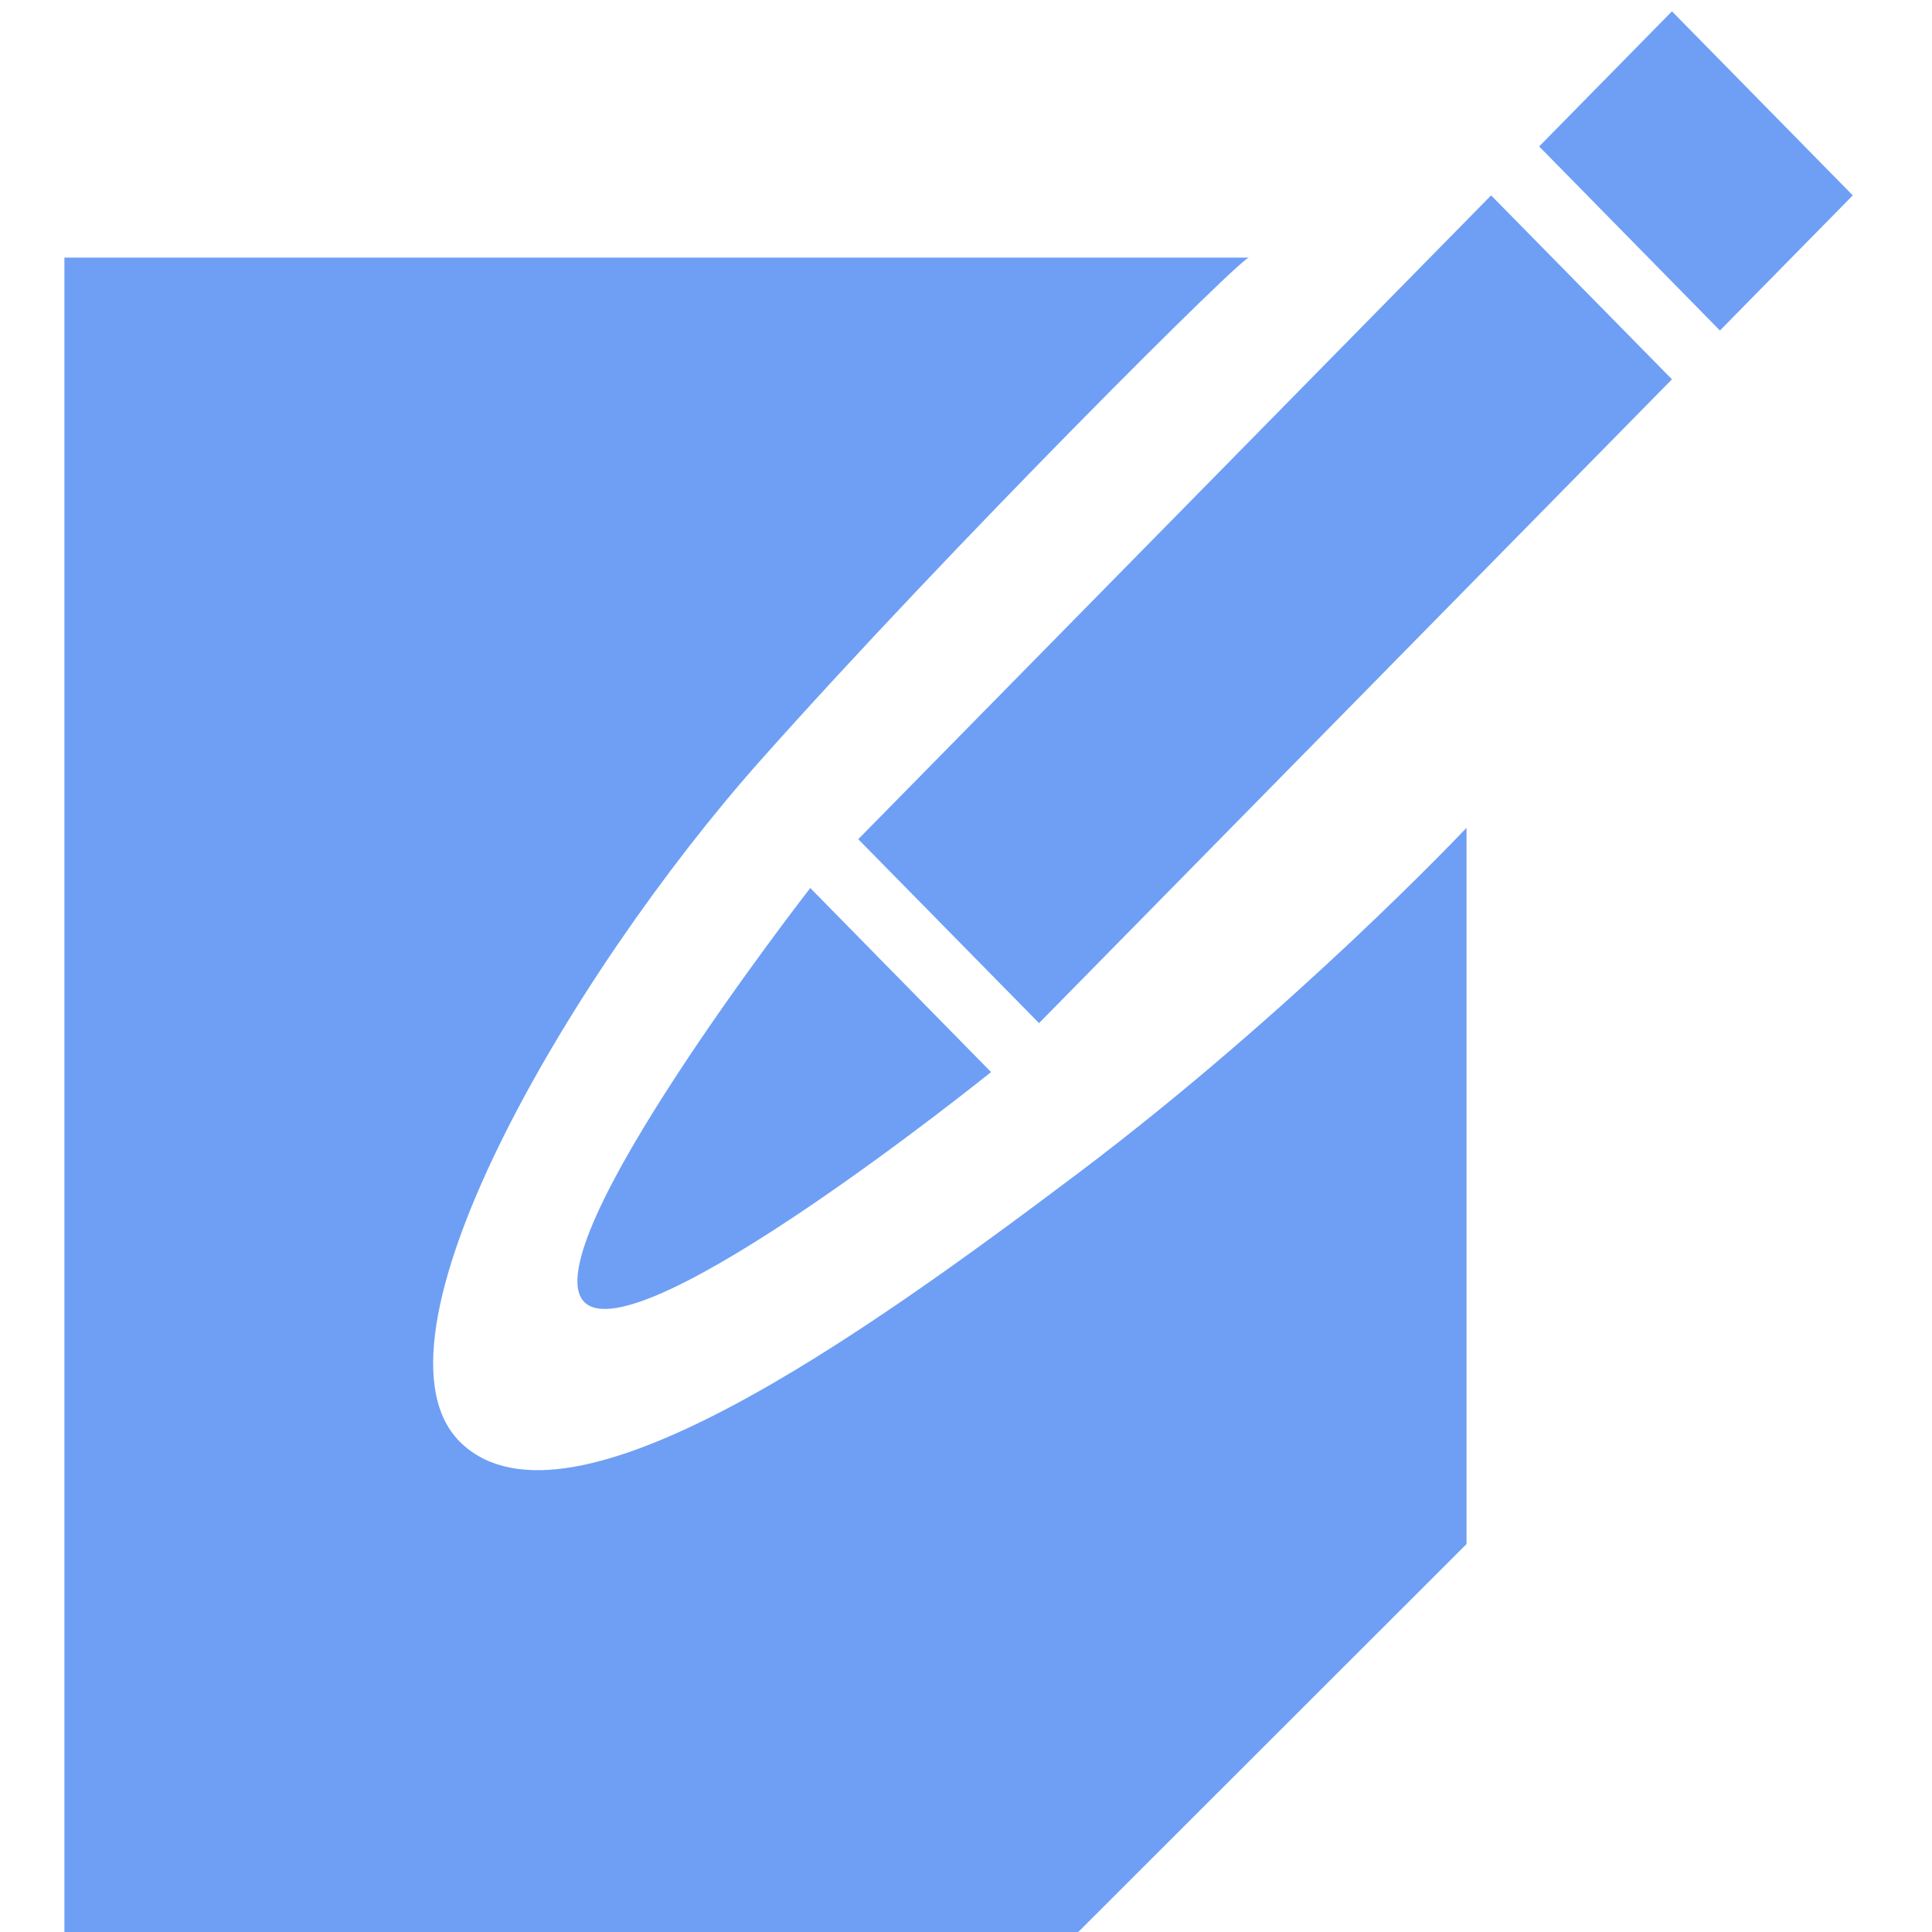﻿<?xml version="1.0" encoding="utf-8"?>
<svg version="1.1" xmlns:xlink="http://www.w3.org/1999/xlink" width="30px" height="30px" xmlns="http://www.w3.org/2000/svg">
  <g transform="matrix(1 0 0 1 -1774 -912 )">
    <path d="M 11.796 11.822  C 8.857 15.13  5.494 20.868  7.176 22.422  C 8.857 23.976  13.372 20.755  16.743 18.216  C 20.114 15.676  22.772 12.854  22.772 12.854  L 22.772 23.976  L 16.743 30  L 1 30  L 1 4  L 19.399 4  C 19.399 3.867  14.735 8.514  11.796 11.822  Z M 15.389 16.647  C 15.389 16.647  9.906 21.066  9.072 20.217  C 8.239 19.368  12.582 13.789  12.582 13.789  L 15.389 16.647  Z M 13.327 13.031  L 23.154 3.034  L 25.962 5.89  L 16.134 15.887  L 13.327 13.031  Z M 25.962 0.176  L 28.77 3.034  L 26.707 5.132  L 23.9 2.274  L 25.962 0.176  Z " fill-rule="nonzero" fill="#6e9ff4" stroke="none" transform="matrix(1 0 0 1 1774 912 )" />
  </g>
</svg>